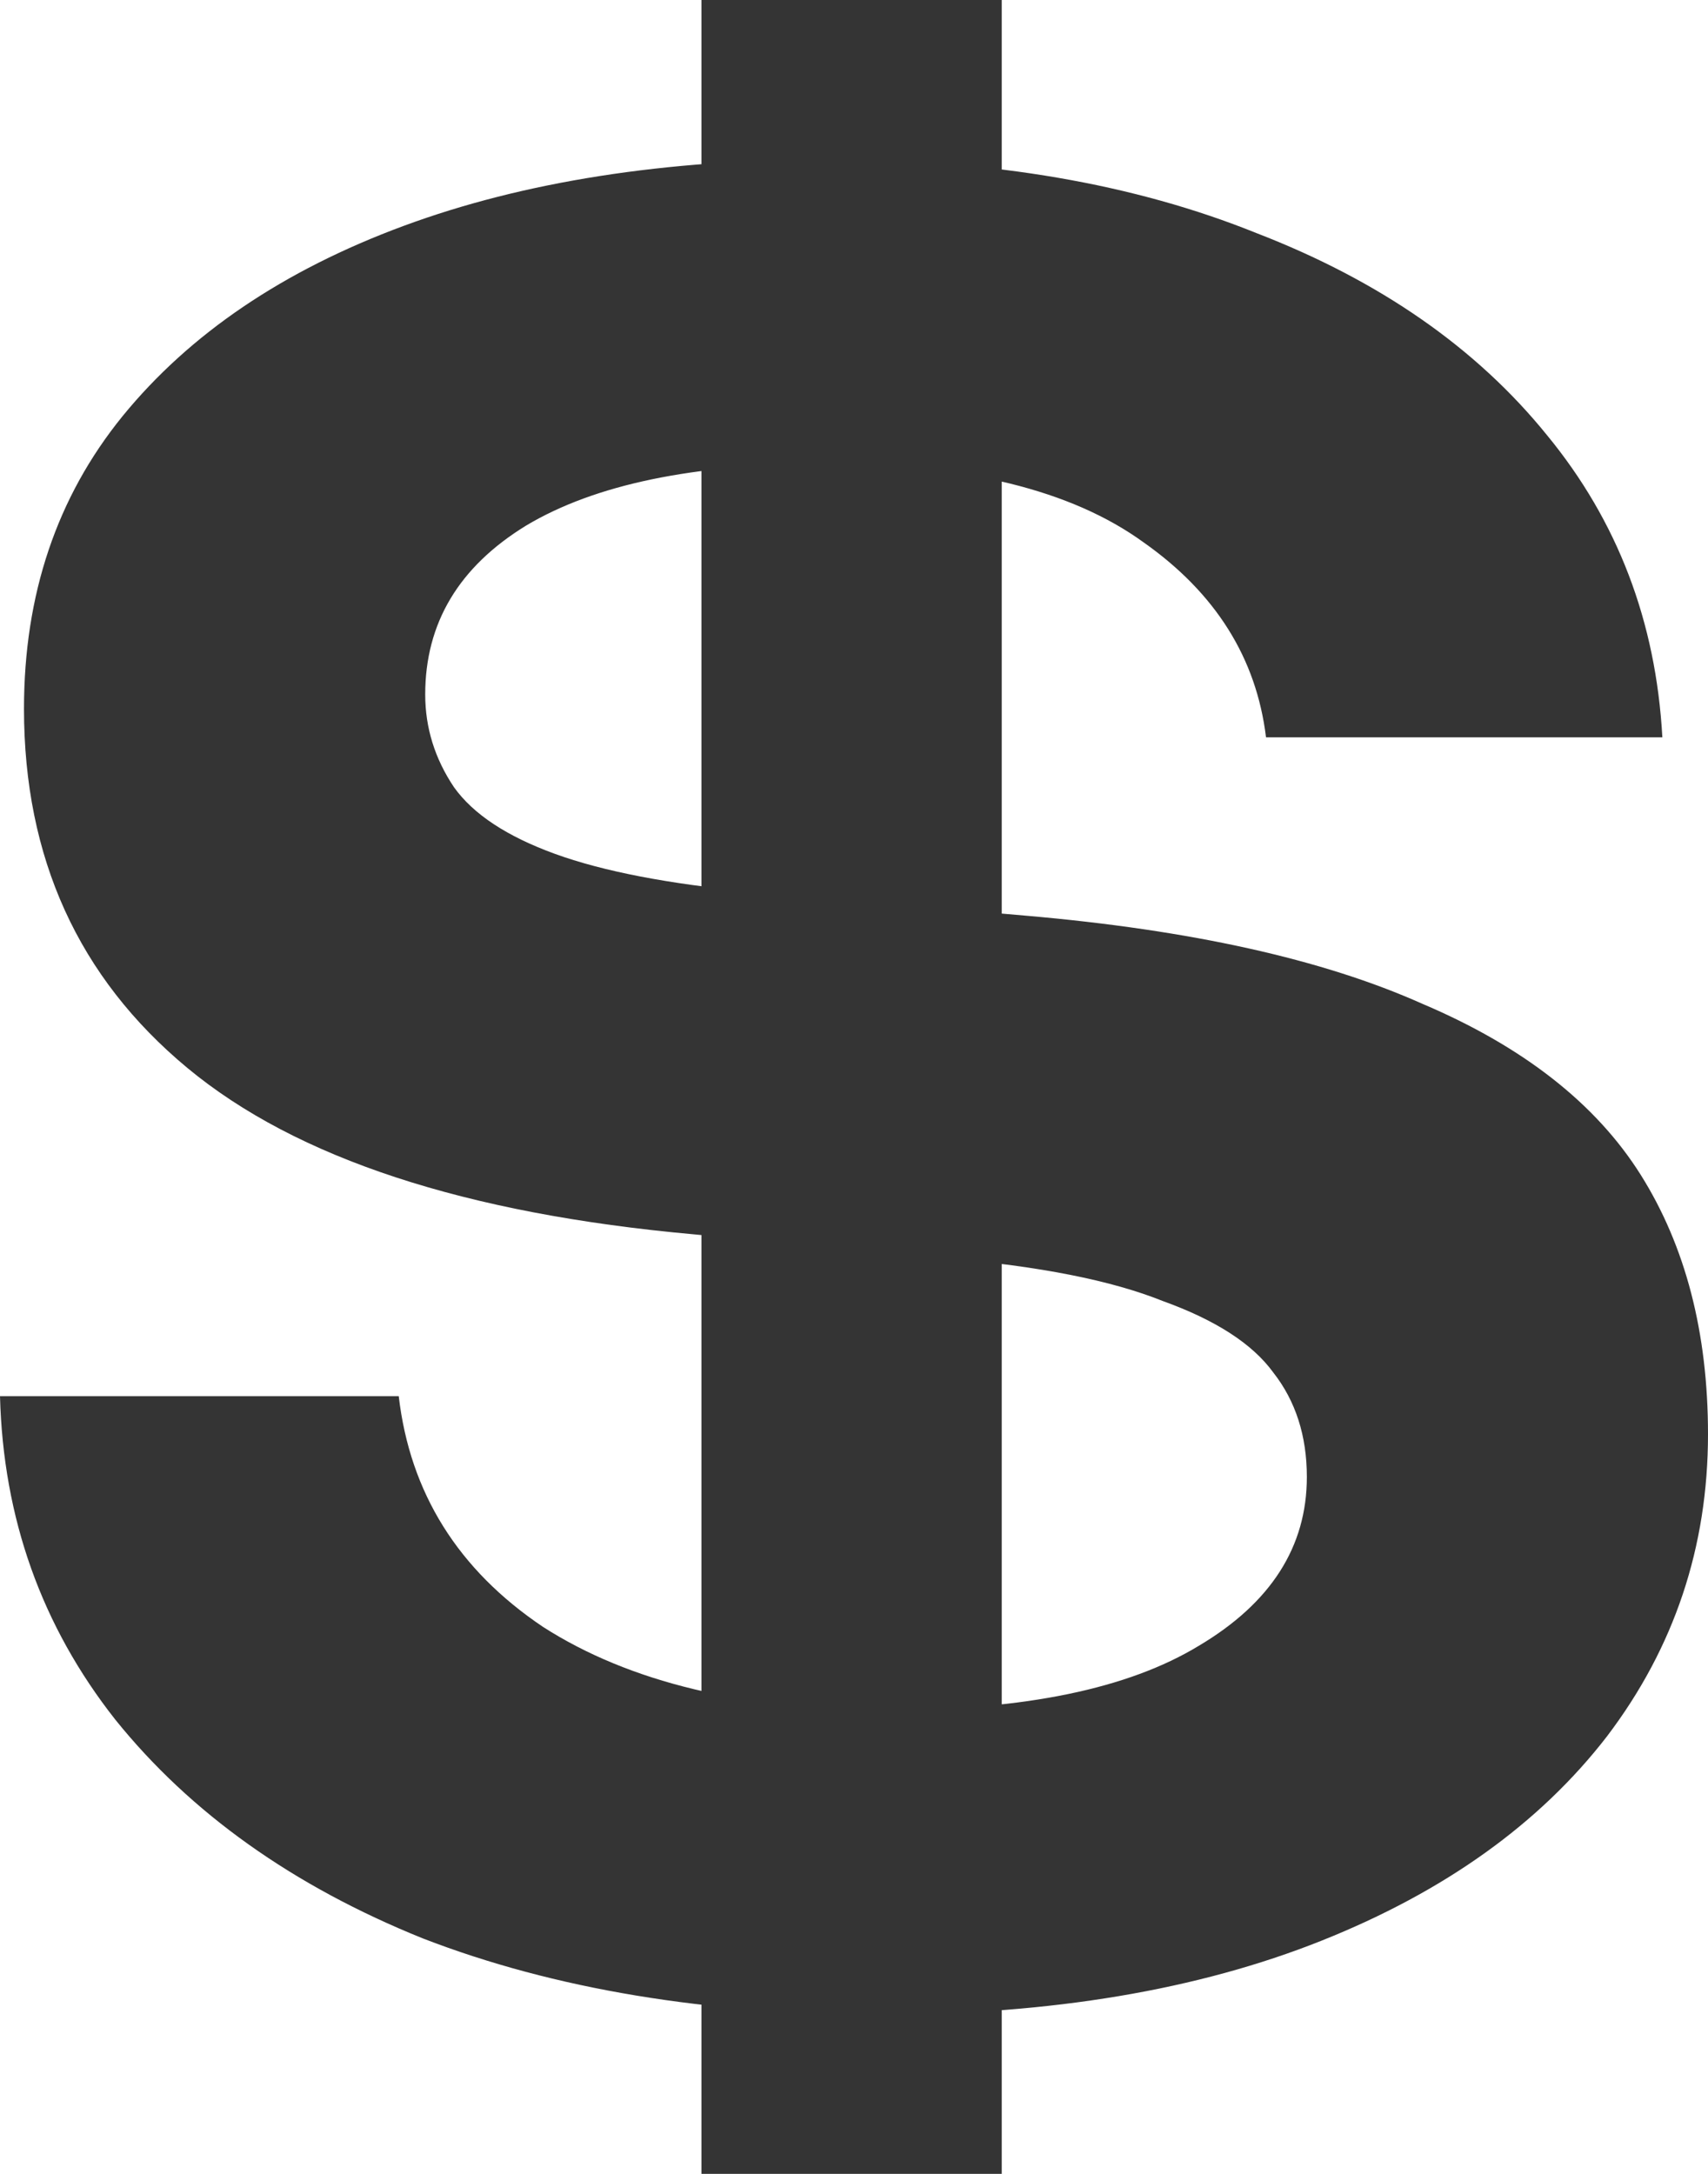 <svg width="22" height="28" viewBox="0 0 22 28" fill="none" xmlns="http://www.w3.org/2000/svg">
<path d="M11.356 25.948C9.107 25.948 7.137 25.621 5.446 24.967C3.775 24.293 2.455 23.354 1.485 22.149C0.536 20.944 0.041 19.555 0 17.983H5.136C5.281 19.228 5.9 20.219 6.993 20.954C8.107 21.669 9.592 22.026 11.449 22.026C13.202 22.026 14.533 21.75 15.44 21.199C16.369 20.648 16.833 19.923 16.833 19.024C16.833 18.493 16.688 18.044 16.399 17.676C16.131 17.308 15.657 17.002 14.976 16.757C14.316 16.492 13.388 16.308 12.191 16.206L8.942 15.899C5.992 15.634 3.816 14.919 2.413 13.755C1.011 12.591 0.309 11.049 0.309 9.129C0.309 7.659 0.732 6.403 1.578 5.361C2.444 4.299 3.651 3.482 5.198 2.91C6.745 2.338 8.571 2.053 10.675 2.053C12.779 2.053 14.615 2.369 16.183 3.002C17.771 3.615 19.019 4.483 19.927 5.606C20.834 6.709 21.33 8.006 21.412 9.497H16.307C16.183 8.476 15.657 7.638 14.729 6.985C13.8 6.311 12.428 5.974 10.613 5.974C8.942 5.974 7.663 6.239 6.776 6.77C5.91 7.301 5.477 8.026 5.477 8.945C5.477 9.374 5.601 9.772 5.848 10.14C6.096 10.487 6.529 10.773 7.148 10.998C7.767 11.223 8.612 11.386 9.685 11.488L13.212 11.794C15.337 11.978 17.039 12.356 18.318 12.928C19.617 13.479 20.556 14.214 21.134 15.133C21.711 16.052 22 17.166 22 18.473C22 19.923 21.567 21.22 20.7 22.363C19.834 23.486 18.607 24.365 17.018 24.998C15.43 25.631 13.542 25.948 11.356 25.948ZM12.903 0V28H9.035V0H12.903Z" fill="#343434"/>
</svg>
